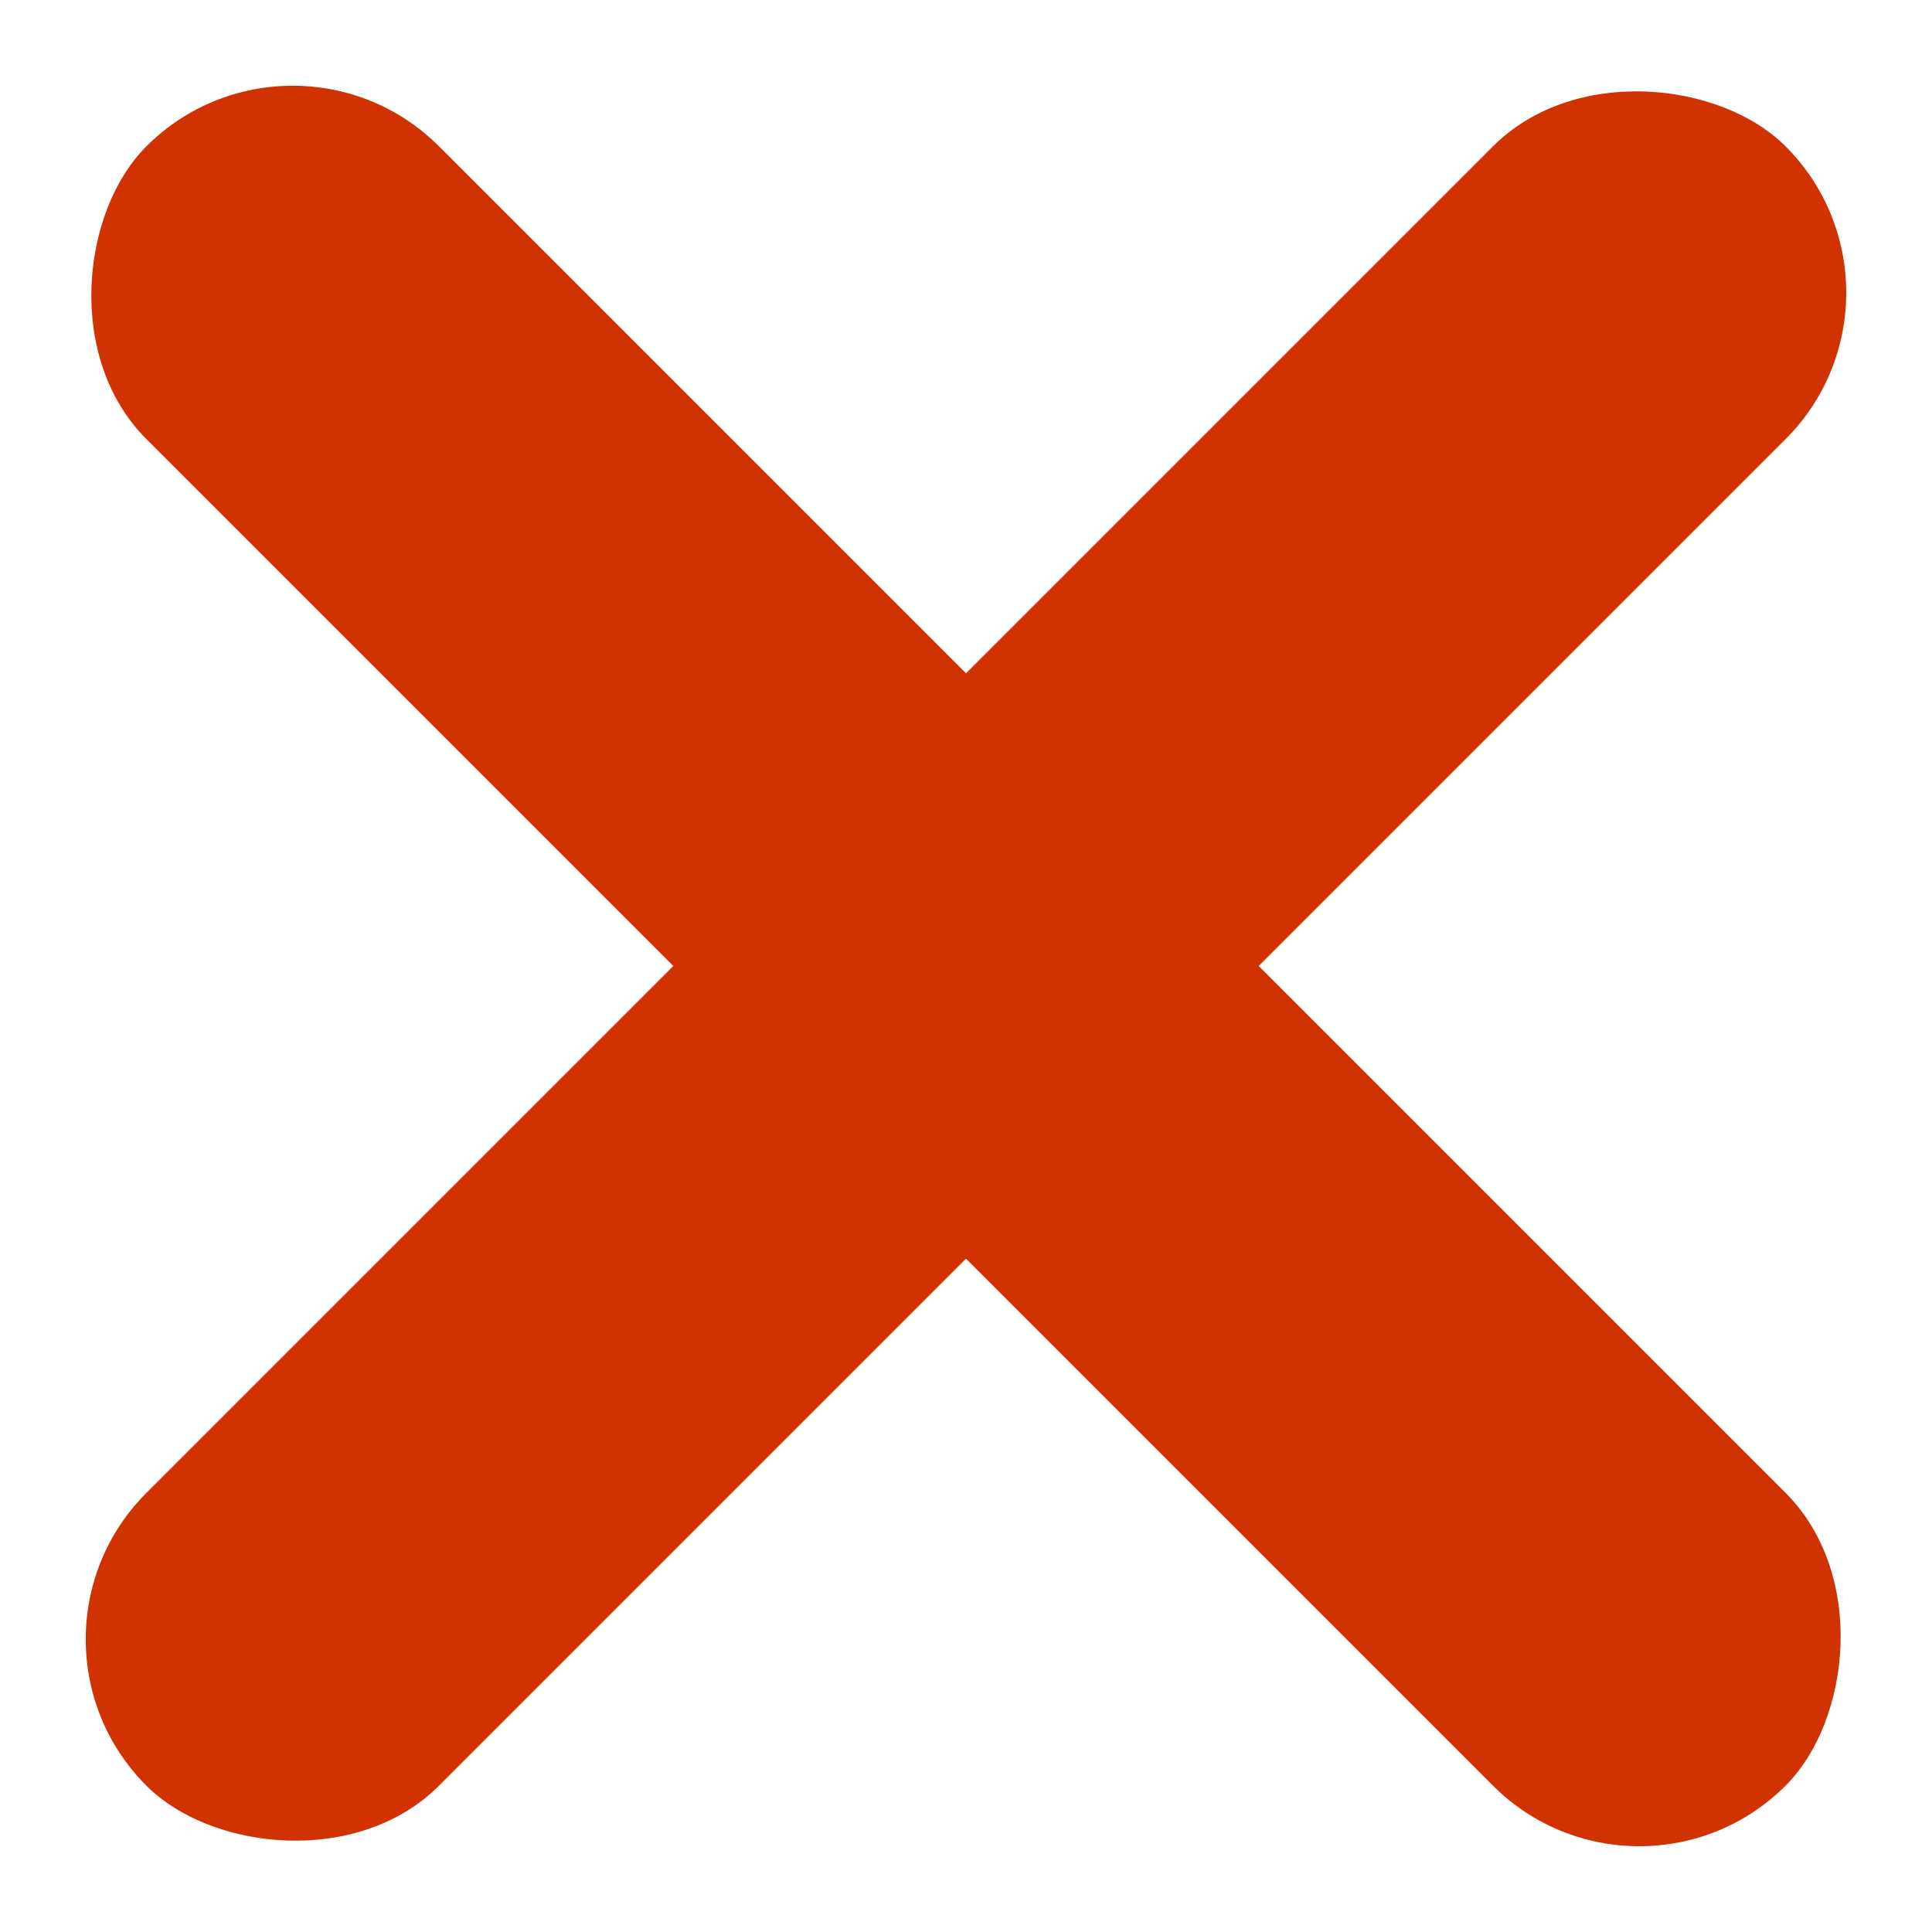 <svg width="16" height="16" viewBox="0 0 16 16" fill="none" xmlns="http://www.w3.org/2000/svg">
<rect y="13.576" width="19.199" height="3.428" rx="1.714" transform="rotate(-45 0 13.576)" fill="#D13201"/>
<rect x="2.424" width="19.199" height="3.428" rx="1.714" transform="rotate(45 2.424 0)" fill="#D13201"/>
</svg>
